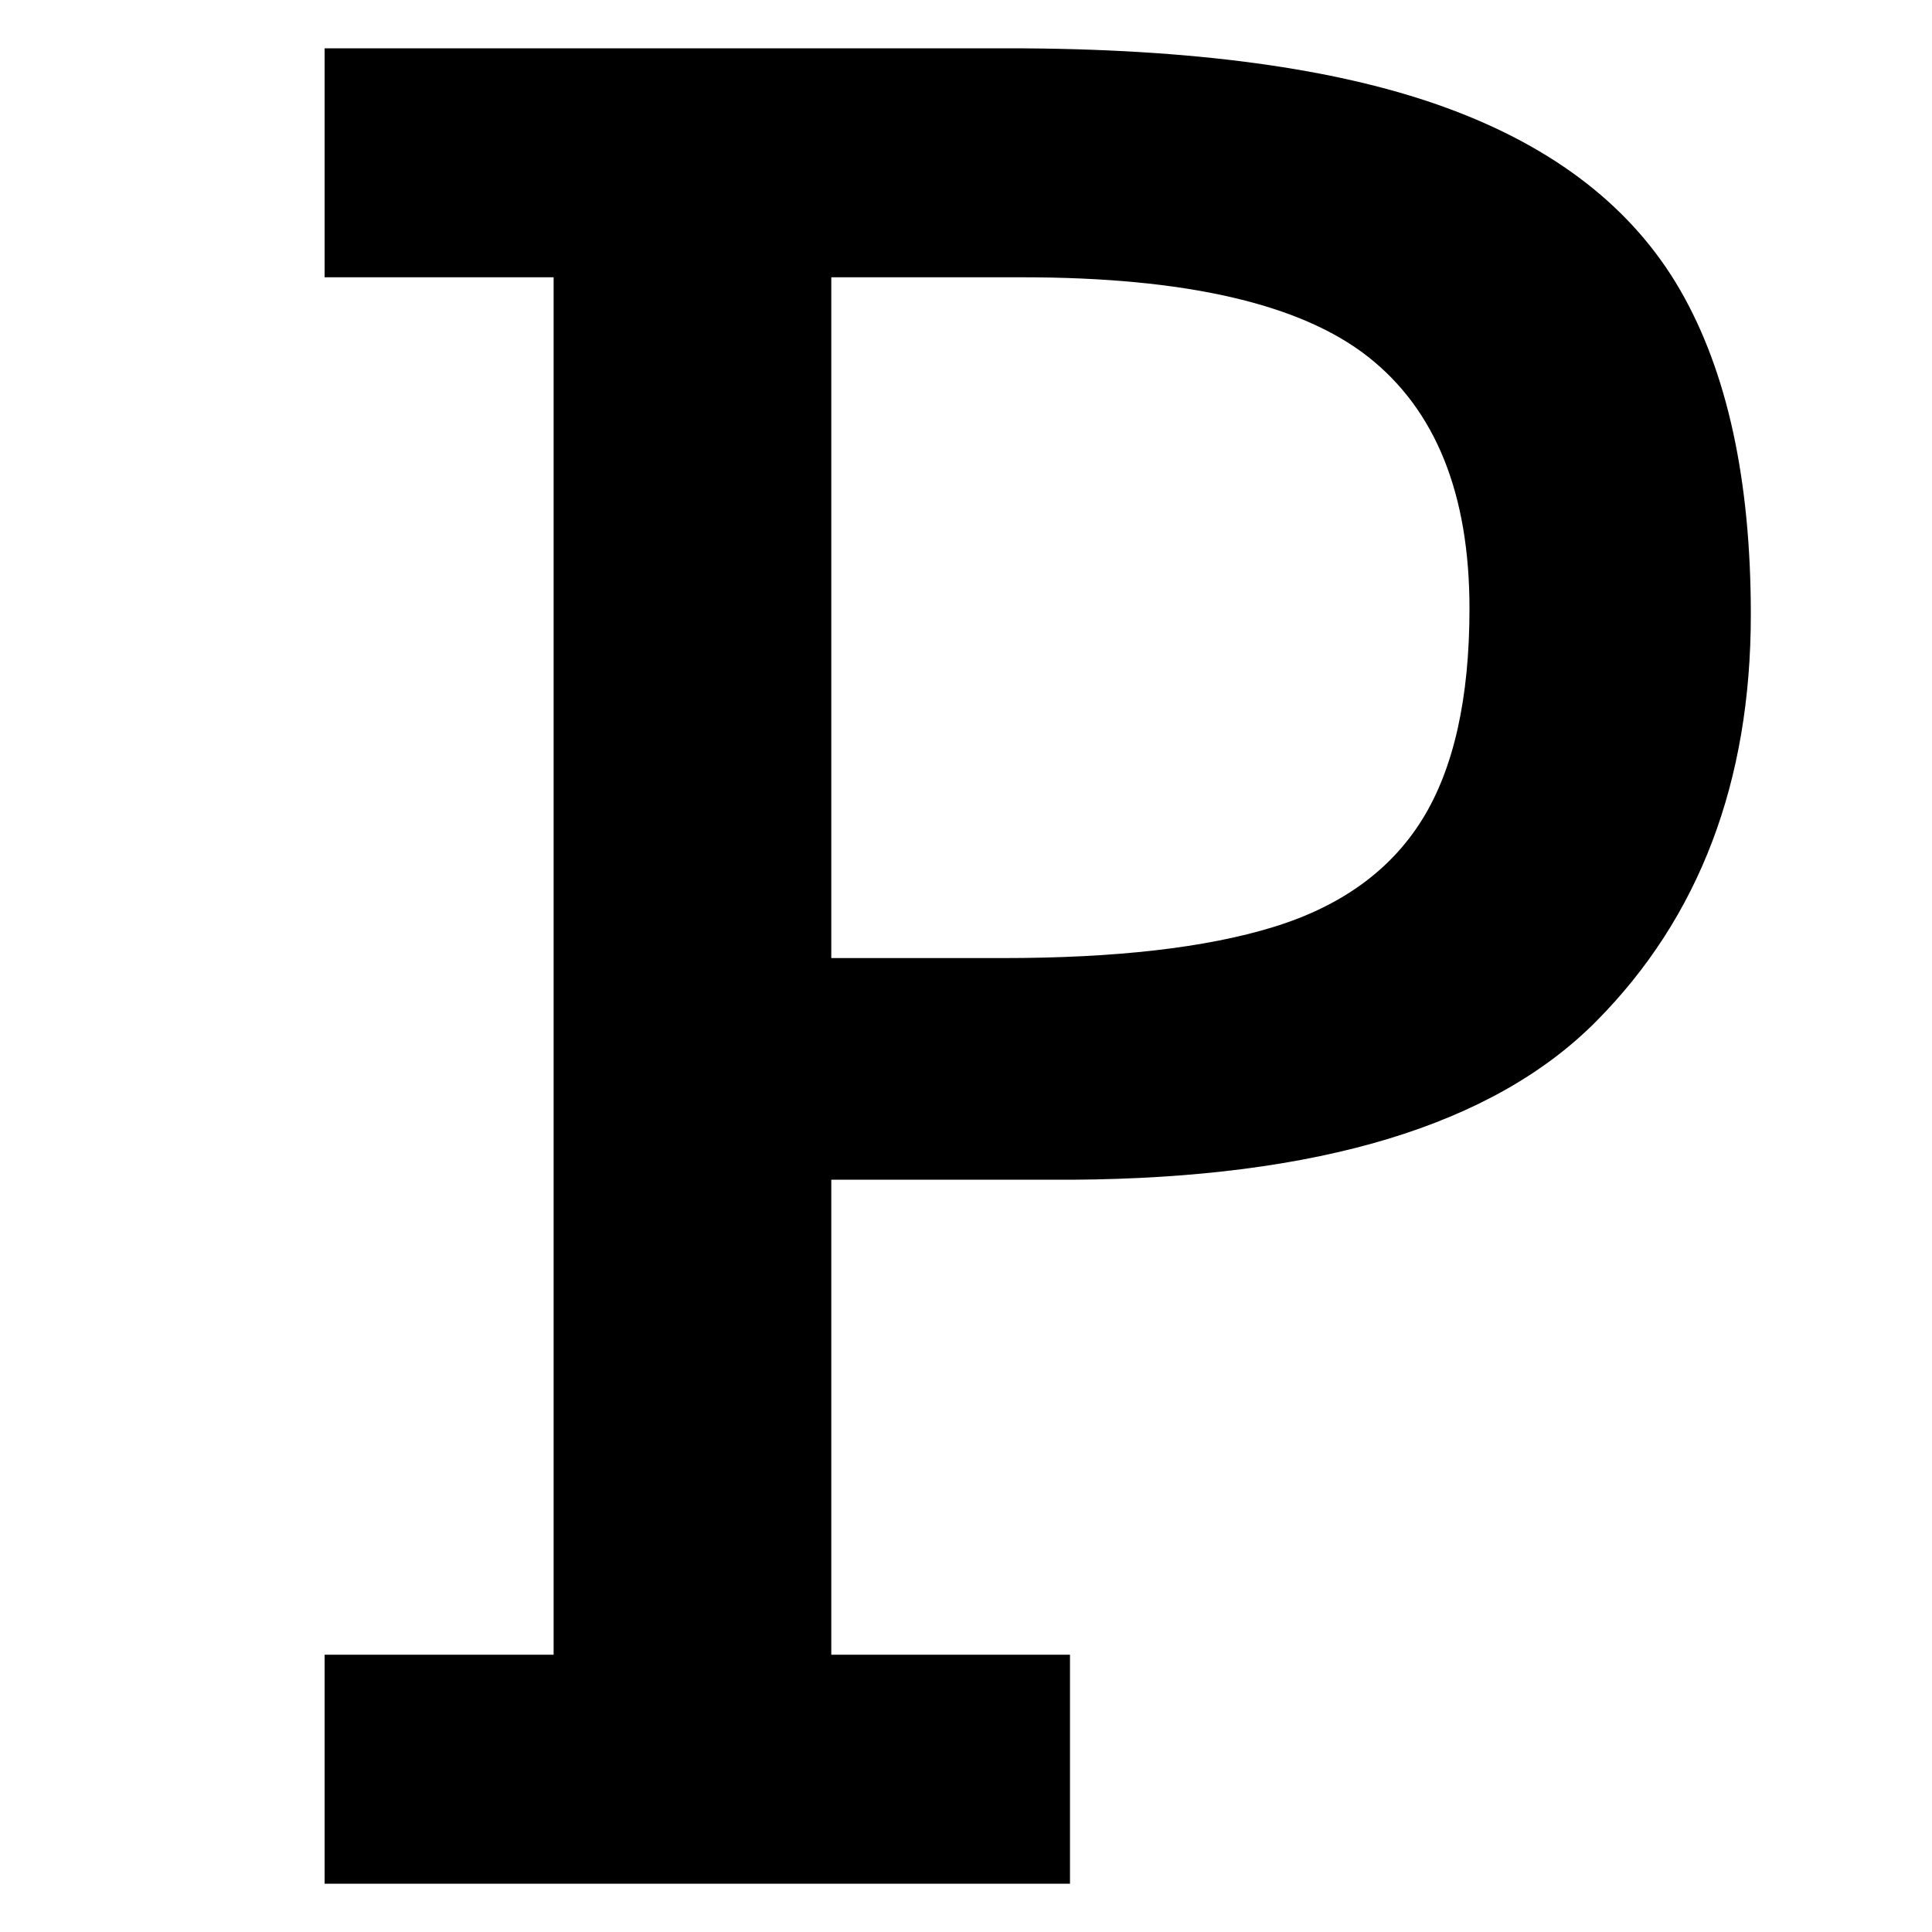 <?xml version="1.0" encoding="UTF-8"?>
<svg width="40px" height="40px" viewBox="0 0 40 40" xmlns="http://www.w3.org/2000/svg" xmlns:xlink="http://www.w3.org/1999/xlink" version="1.1">
 <!-- Generated by Pixelmator Pro 2.3.3 -->
 <path id="P" d="M36.249 12.725 C36.249 16.188 35.181 18.996 33.046 21.147 30.911 23.299 27.297 24.392 22.204 24.425 L17.211 24.425 17.211 34.259 22.153 34.259 22.153 39 6.721 39 6.721 34.259 11.462 34.259 11.462 5.741 6.721 5.741 6.721 1 20.867 1 C24.683 1 27.713 1.412 29.957 2.236 32.202 3.059 33.811 4.316 34.786 6.005 35.761 7.695 36.249 9.935 36.249 12.725 Z M30.424 12.599 C30.424 10.229 29.726 8.493 28.331 7.392 26.936 6.291 24.549 5.741 21.17 5.741 L17.211 5.741 17.211 19.836 20.766 19.836 C23.103 19.836 24.969 19.622 26.364 19.193 27.76 18.764 28.785 18.025 29.441 16.974 30.096 15.923 30.424 14.465 30.424 12.599 Z" fill="#000000" fill-opacity="1" stroke="none"/>
</svg>
